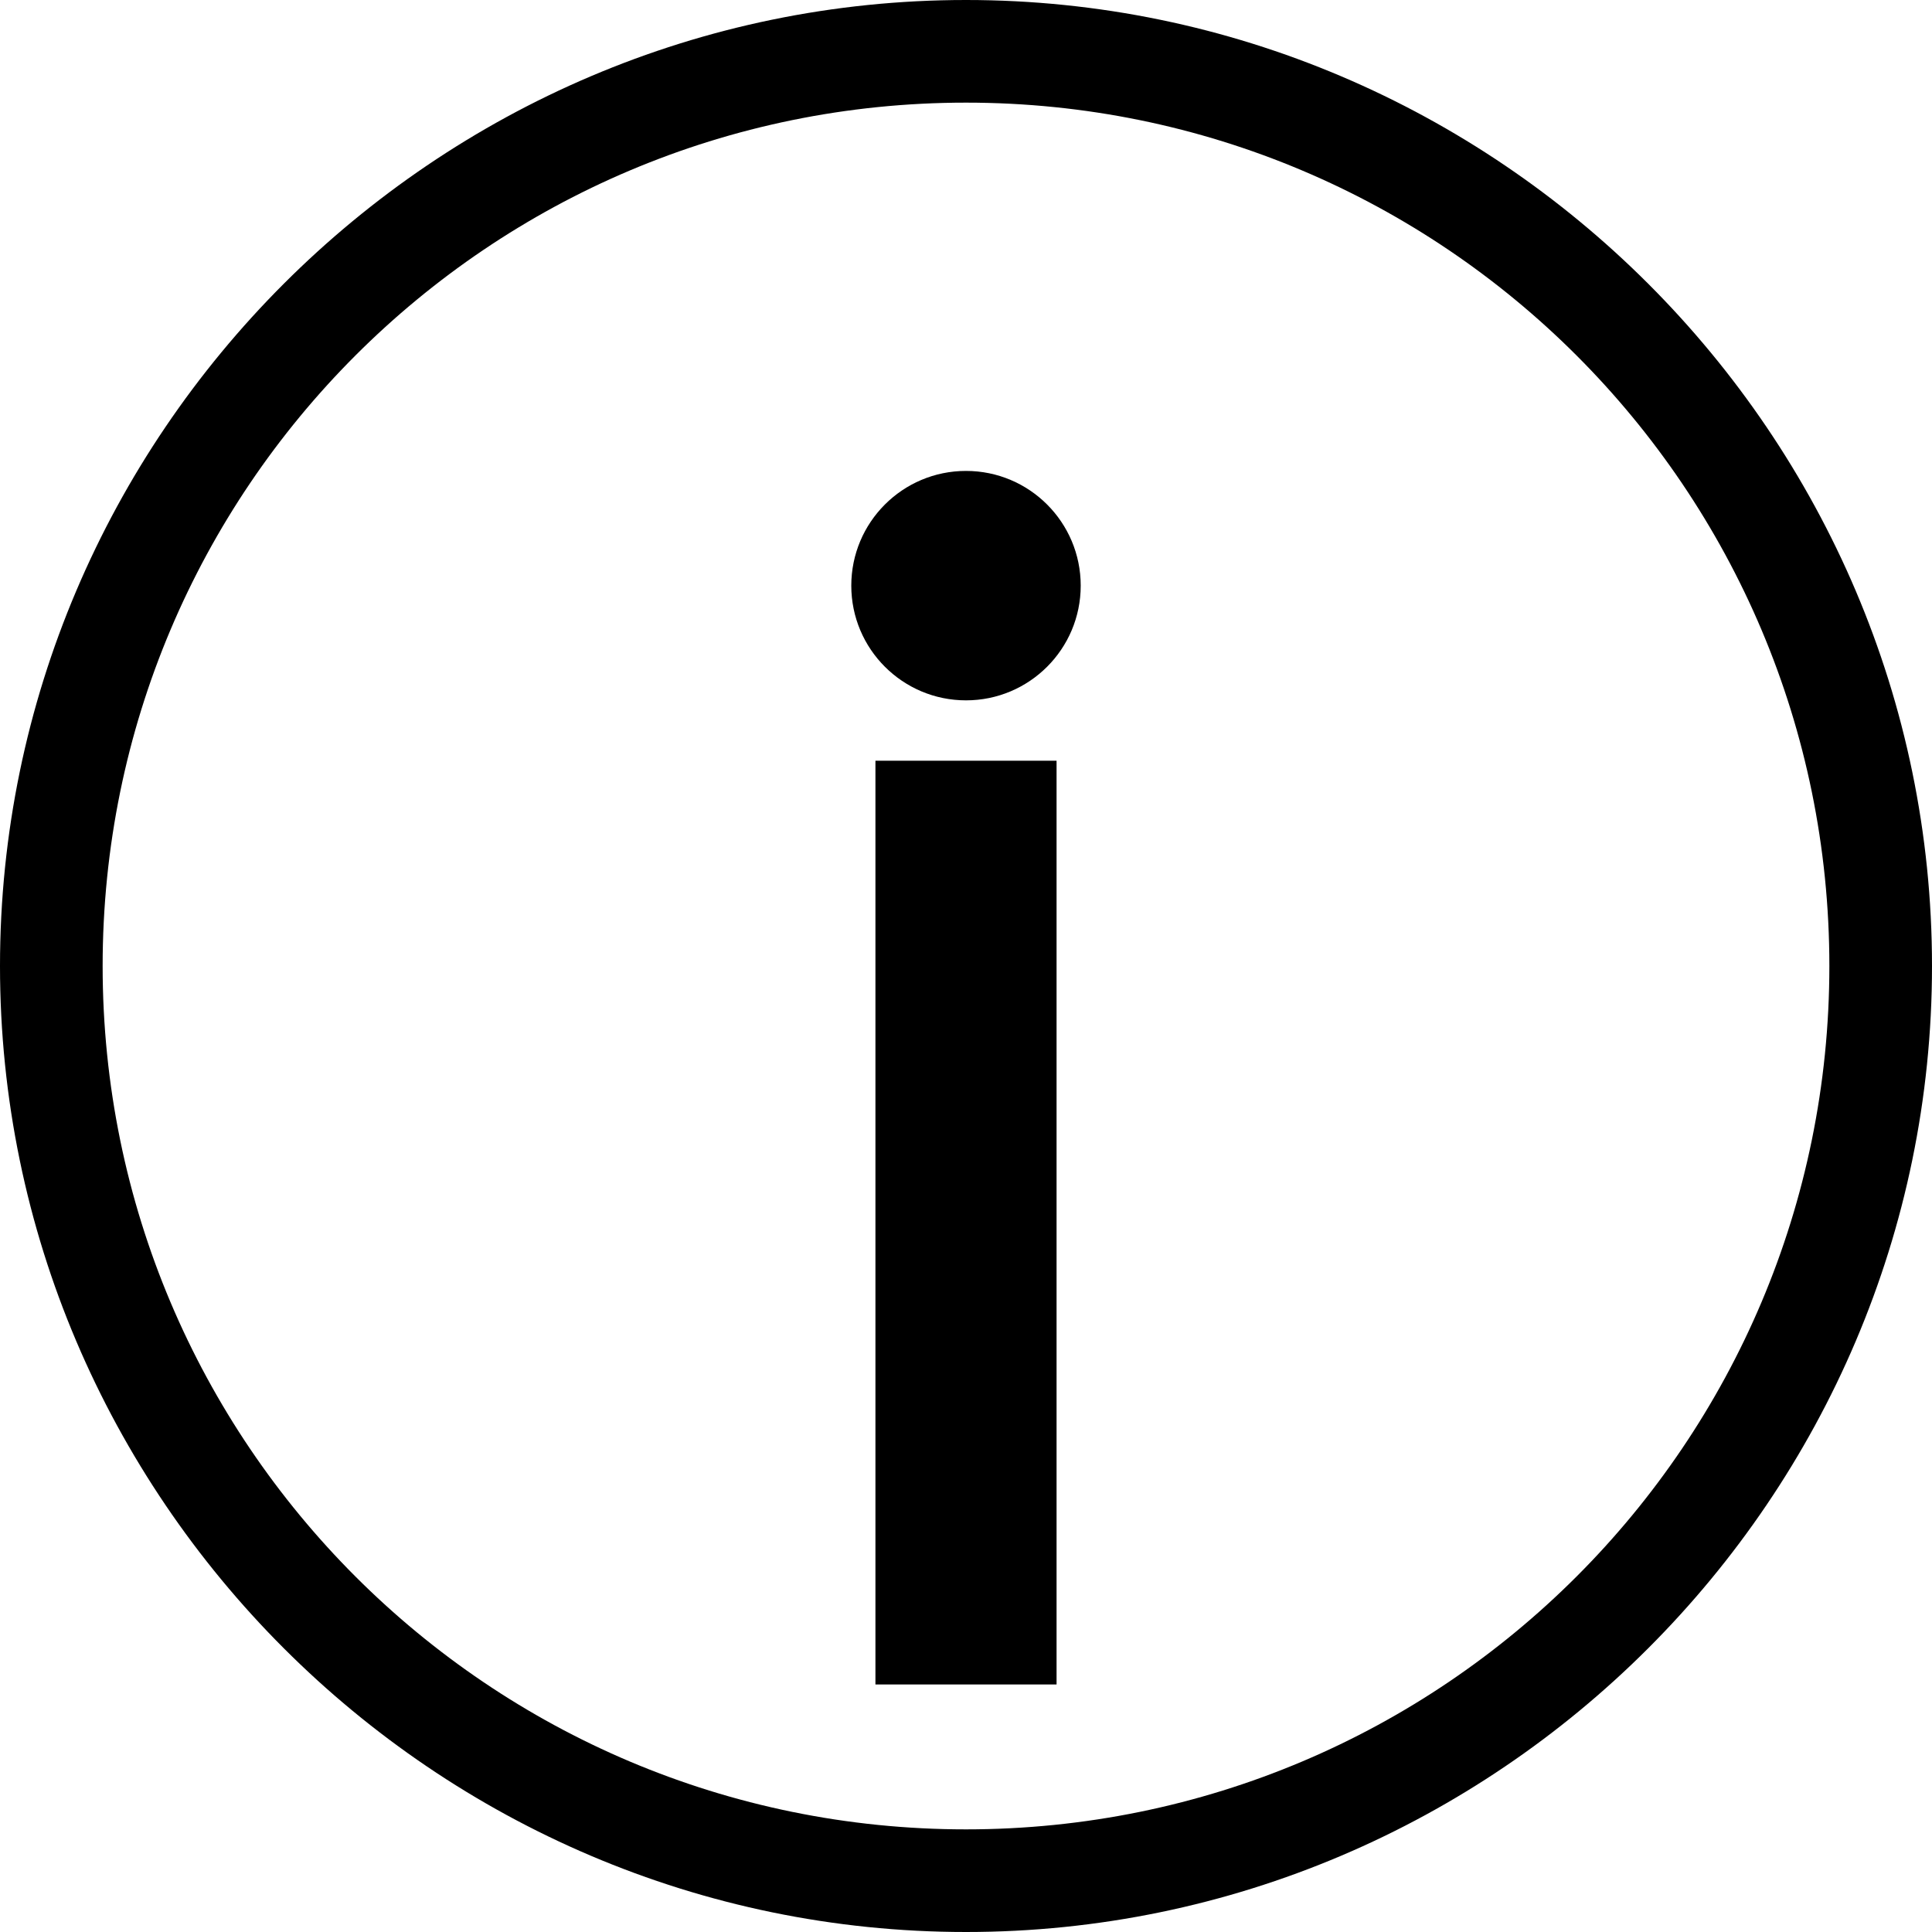 <?xml version="1.0" encoding="utf-8"?>
<!-- Generator: Adobe Illustrator 19.2.1, SVG Export Plug-In . SVG Version: 6.00 Build 0)  -->
<svg version="1.1" id="Layer_1" xmlns="http://www.w3.org/2000/svg" xmlns:xlink="http://www.w3.org/1999/xlink" x="0px" y="0px"
	 viewBox="0 0 32 32" style="enable-background:new 0 0 32 32;" xml:space="preserve">
<path d="M16,32C7.2,32,0,24.8,0,16S7.2,0,16,0s16,7.2,16,16S24.8,32,16,32z M16,1.7C8.1,1.7,1.7,8.1,1.7,16S8.1,30.3,16,30.3
	S30.3,23.9,30.3,16S23.9,1.7,16,1.7z"/>
<rect x="14.5" y="12.6" width="3" height="15.3"/>
<circle cx="16" cy="9.7" r="1.9"/>
</svg>
